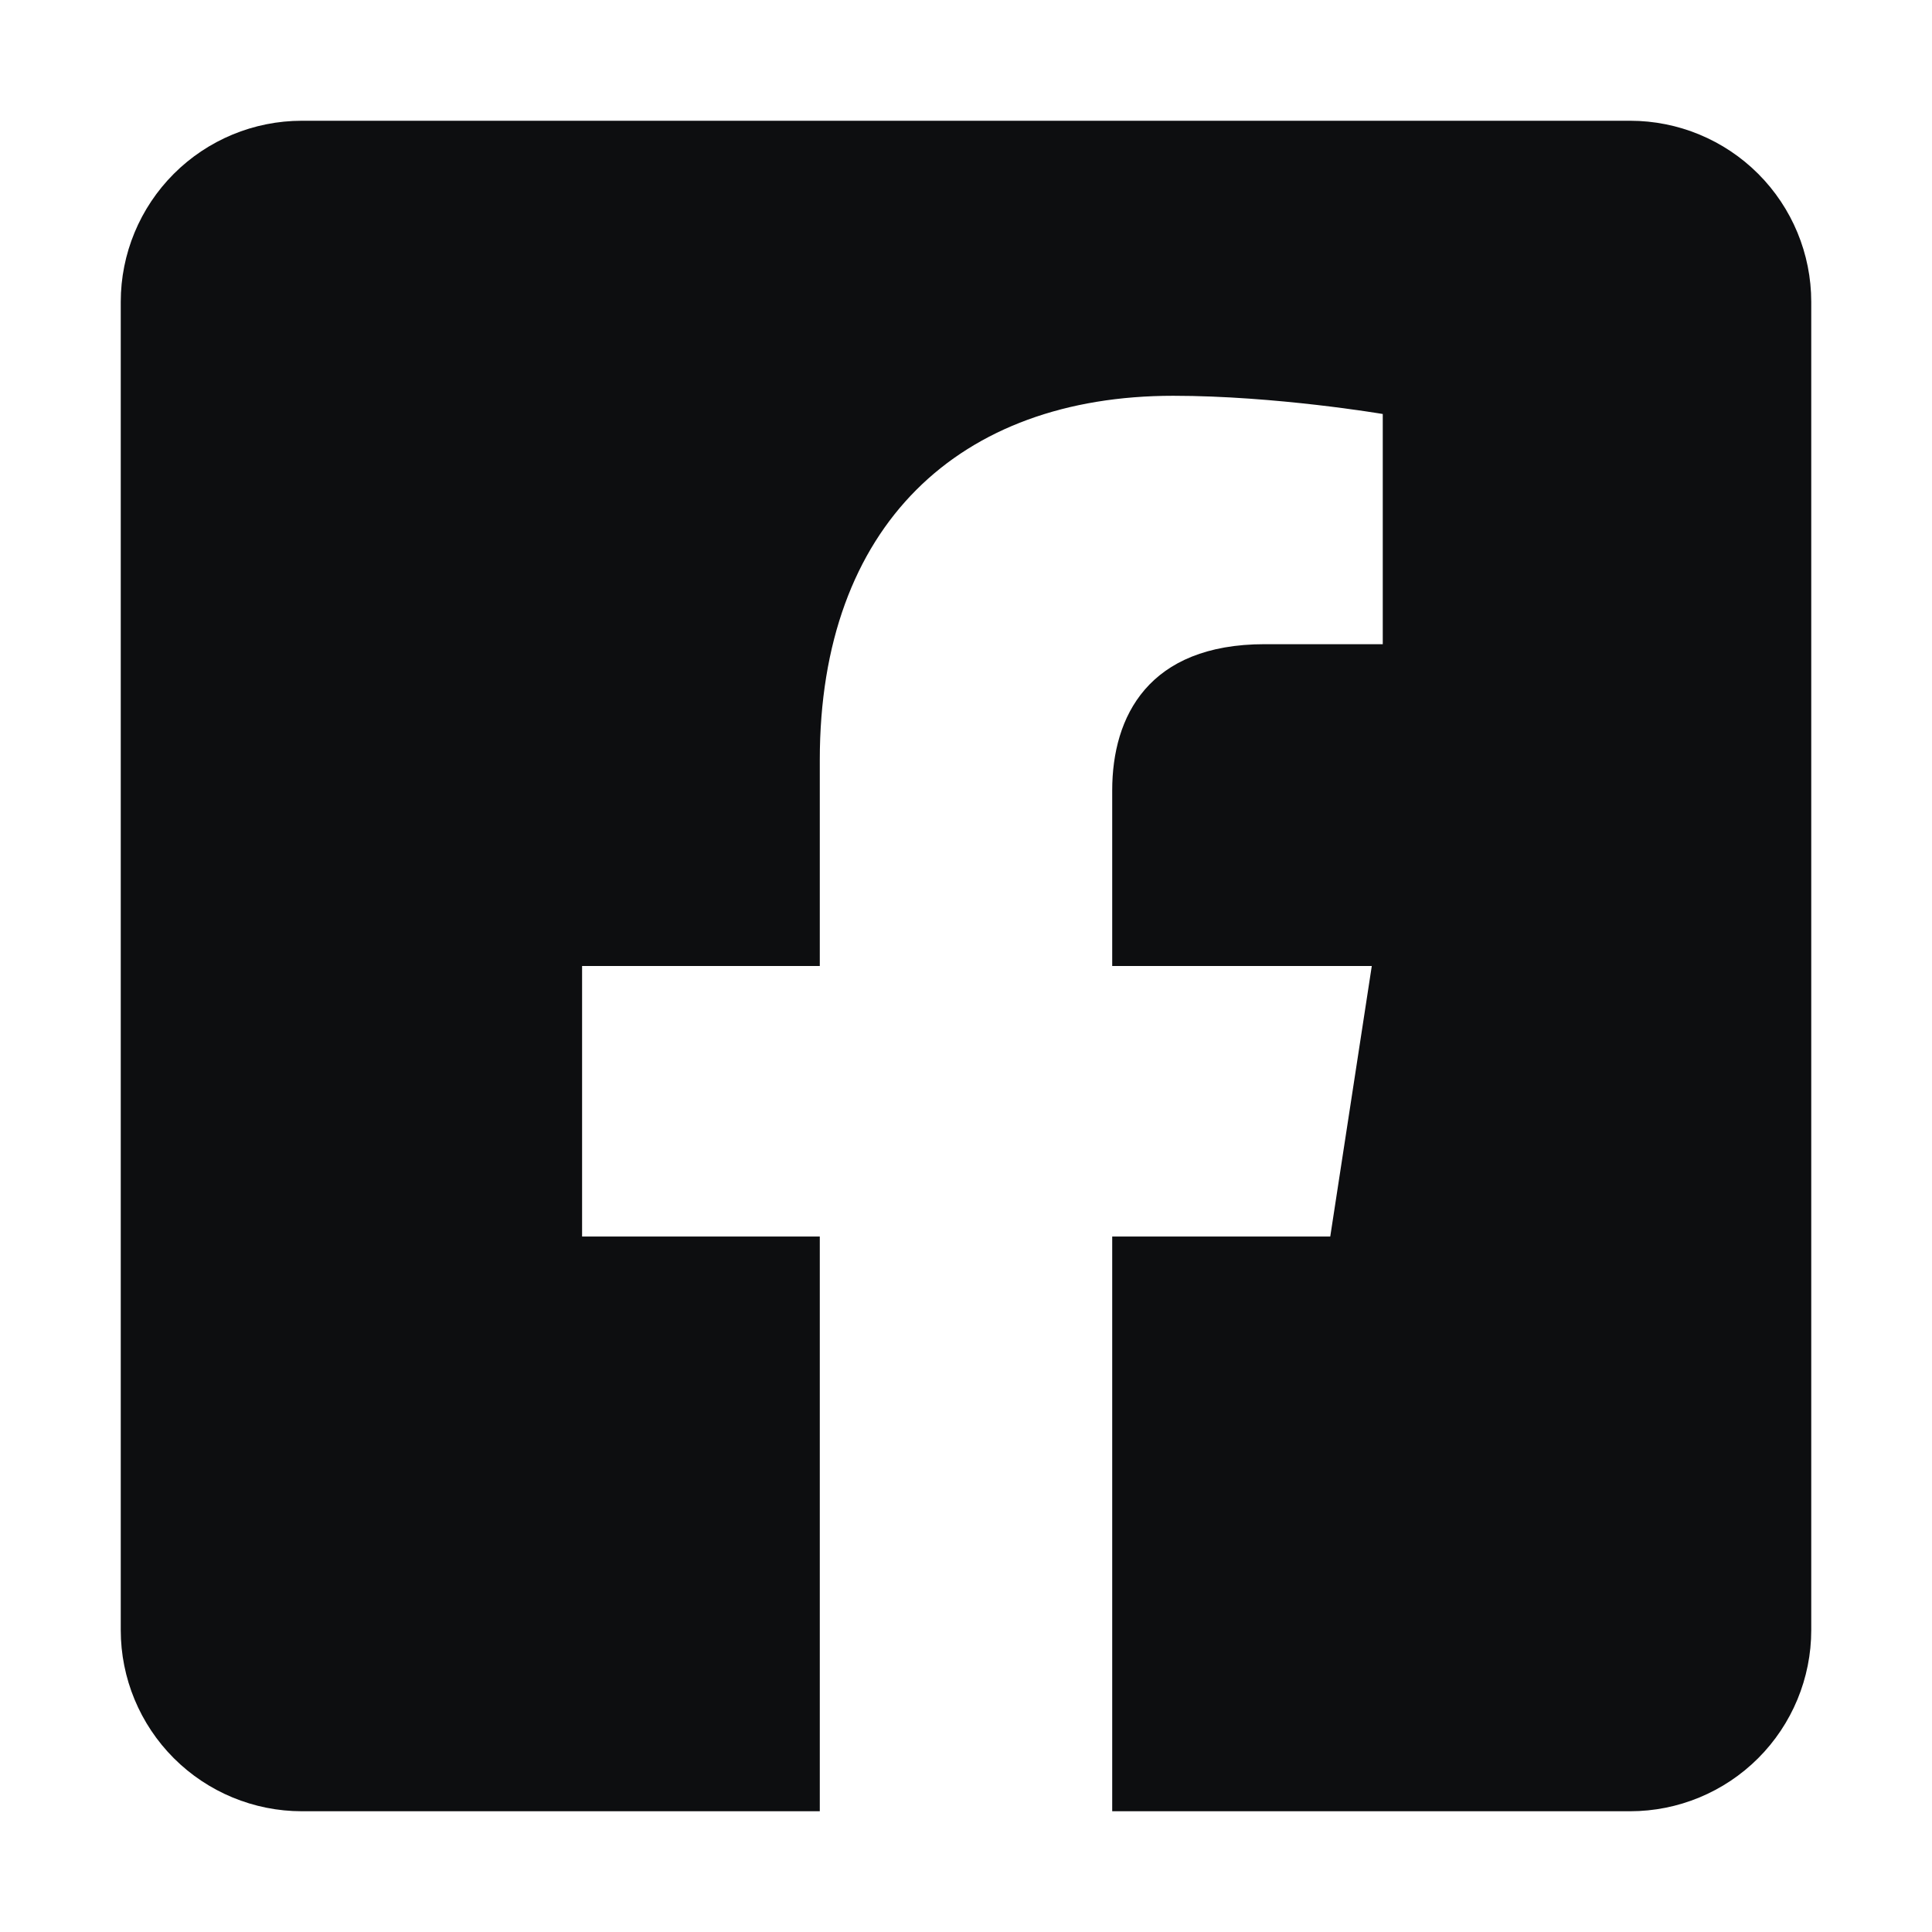 <svg width="28" height="28" viewBox="0 0 28 28" fill="none" xmlns="http://www.w3.org/2000/svg">
<path d="M23.625 1.75H4.375C3.679 1.75 3.011 2.027 2.519 2.519C2.027 3.011 1.75 3.679 1.75 4.375L1.75 23.625C1.75 24.321 2.027 24.989 2.519 25.481C3.011 25.973 3.679 26.25 4.375 26.25H11.881V17.921H8.436V14H11.881V11.012C11.881 7.613 13.904 5.736 17.003 5.736C18.488 5.736 20.04 6 20.04 6V9.336H18.33C16.645 9.336 16.119 10.382 16.119 11.454V14H19.881L19.279 17.921H16.119V26.25H23.625C24.321 26.25 24.989 25.973 25.481 25.481C25.973 24.989 26.25 24.321 26.25 23.625V4.375C26.25 3.679 25.973 3.011 25.481 2.519C24.989 2.027 24.321 1.75 23.625 1.75Z" fill="#0D0E10"/>
</svg>
